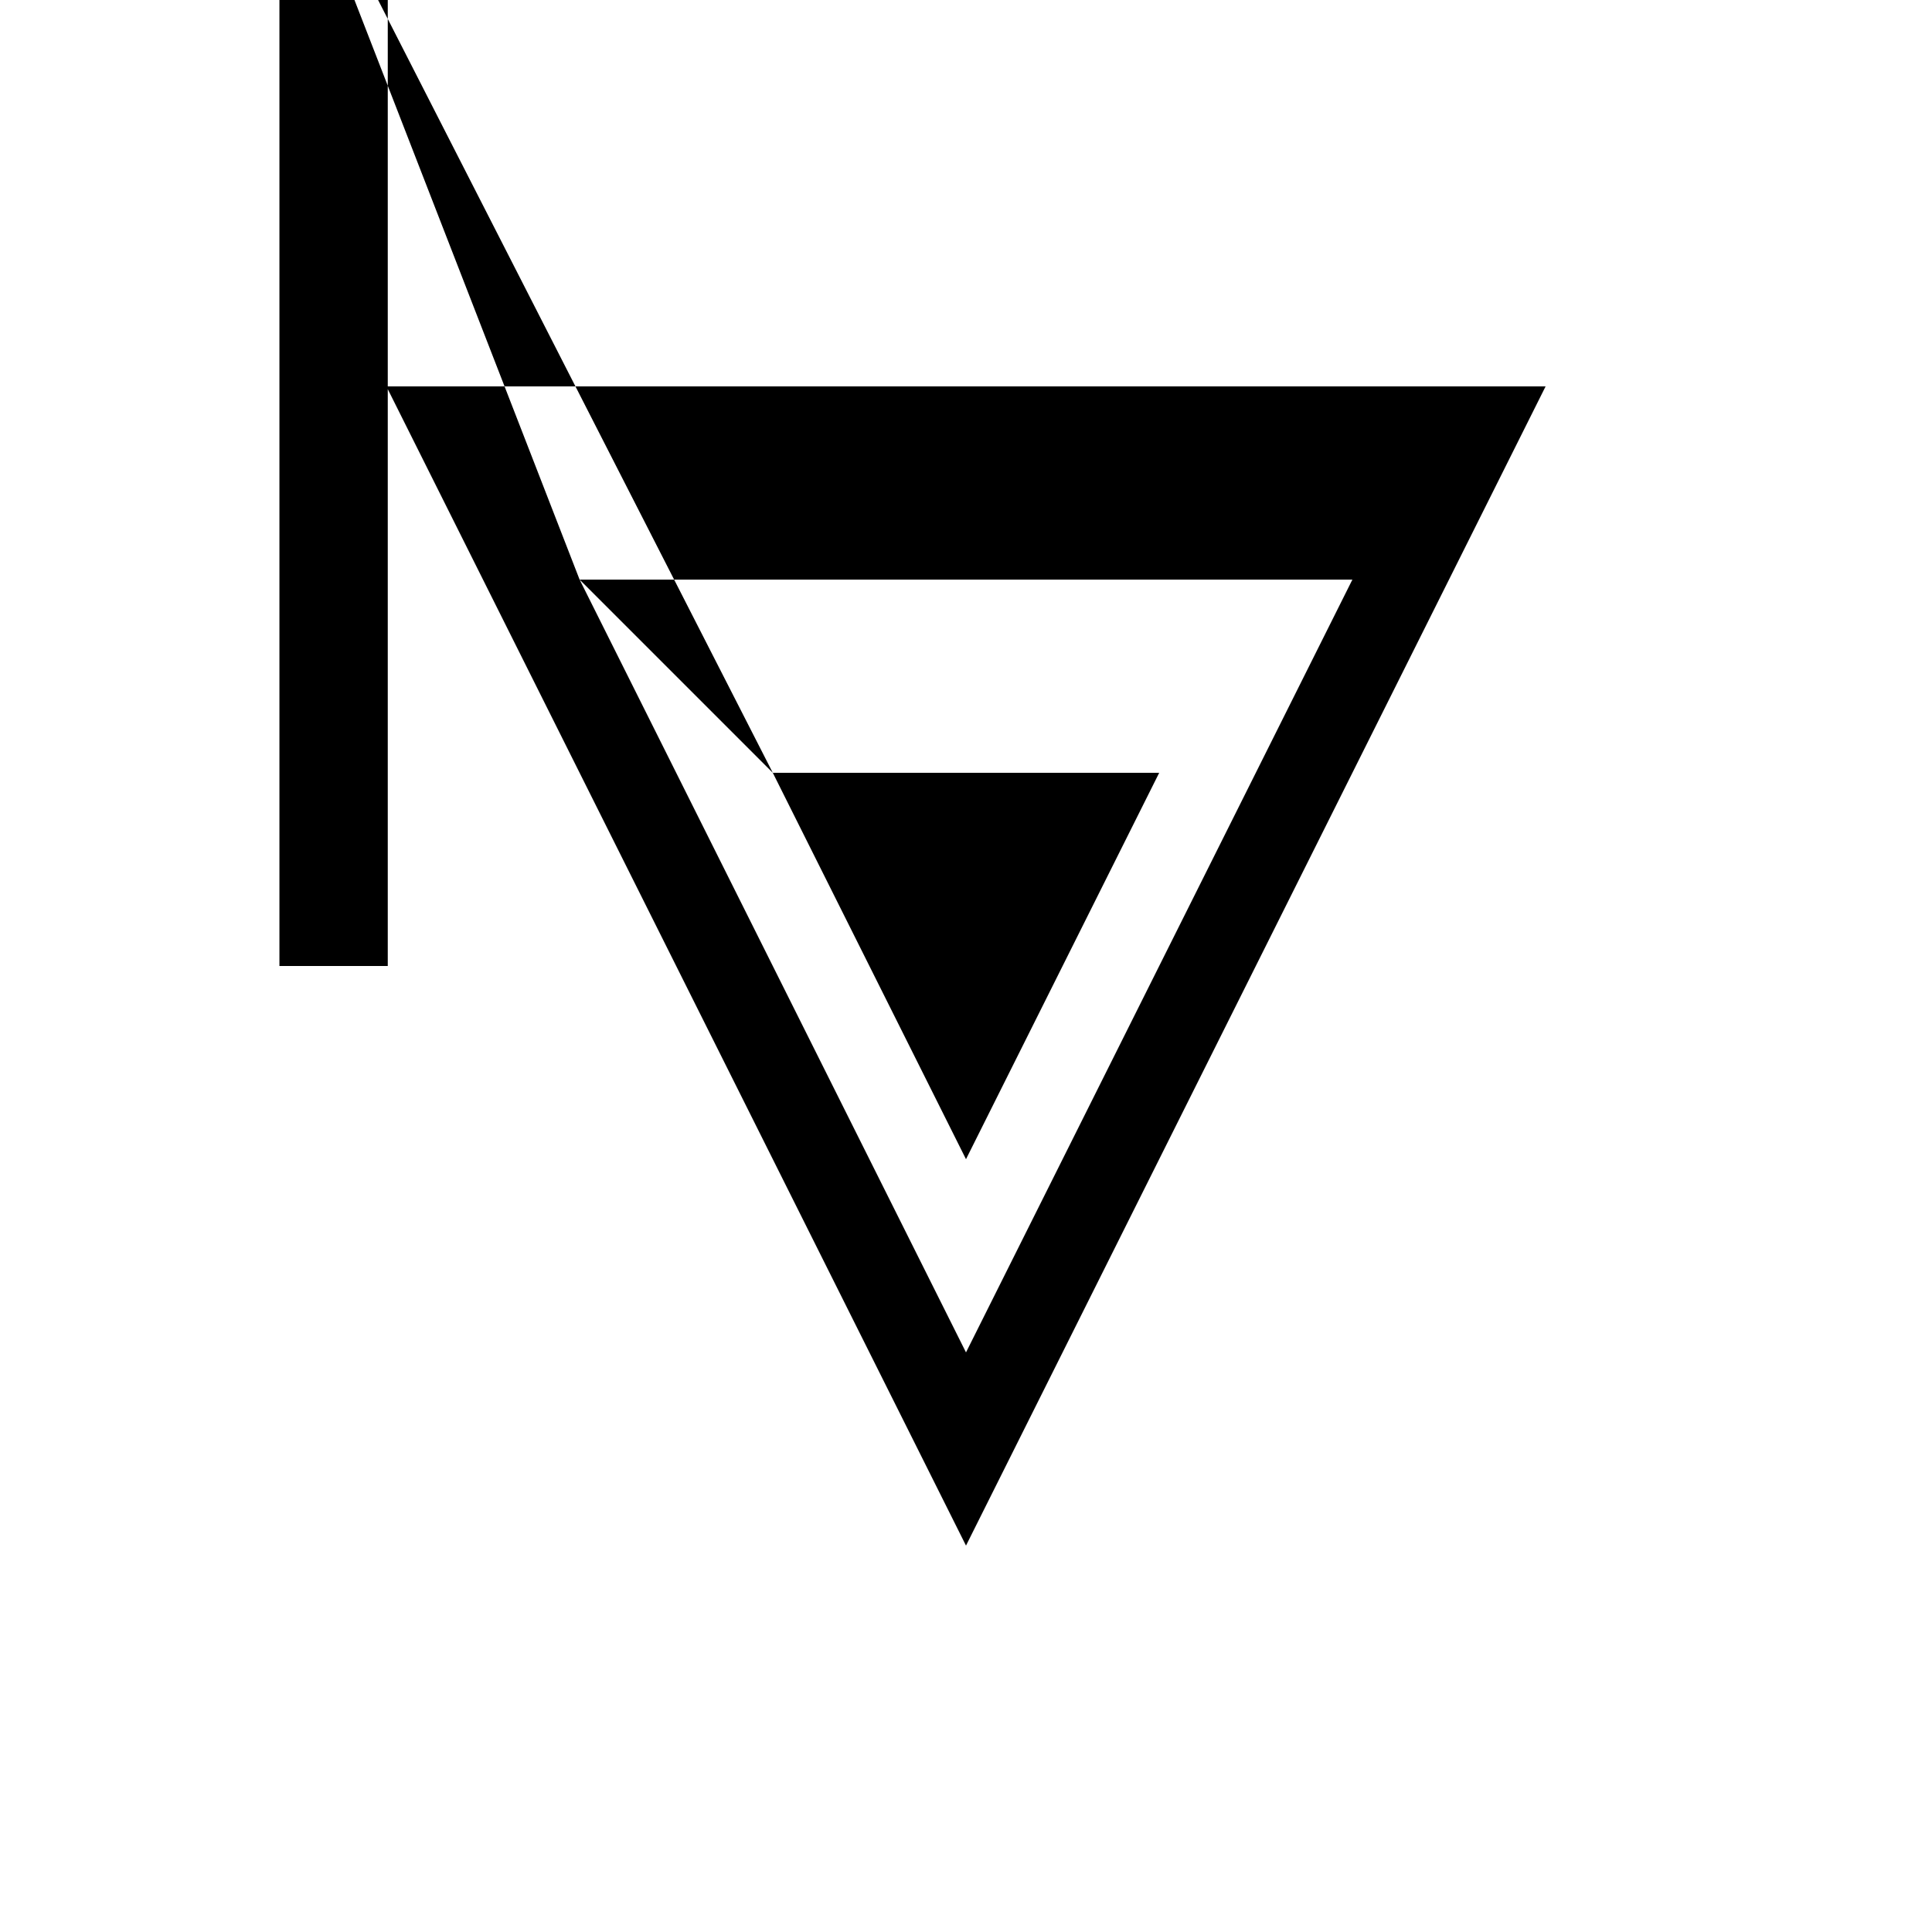 <svg xmlns="http://www.w3.org/2000/svg" viewBox="-100 -100 500 500"><path style="fill:#000000" fill-rule="evenodd" d="M -27.684,-150 0.353,-150 0.353,0 300,0 150,300 0.353,0.706 0.353,150 -27.684,150 -27.684,-150 L 50,50 250,50 150,250 50,50 L 100,100 200,100 150,200 100,100"/></svg>
